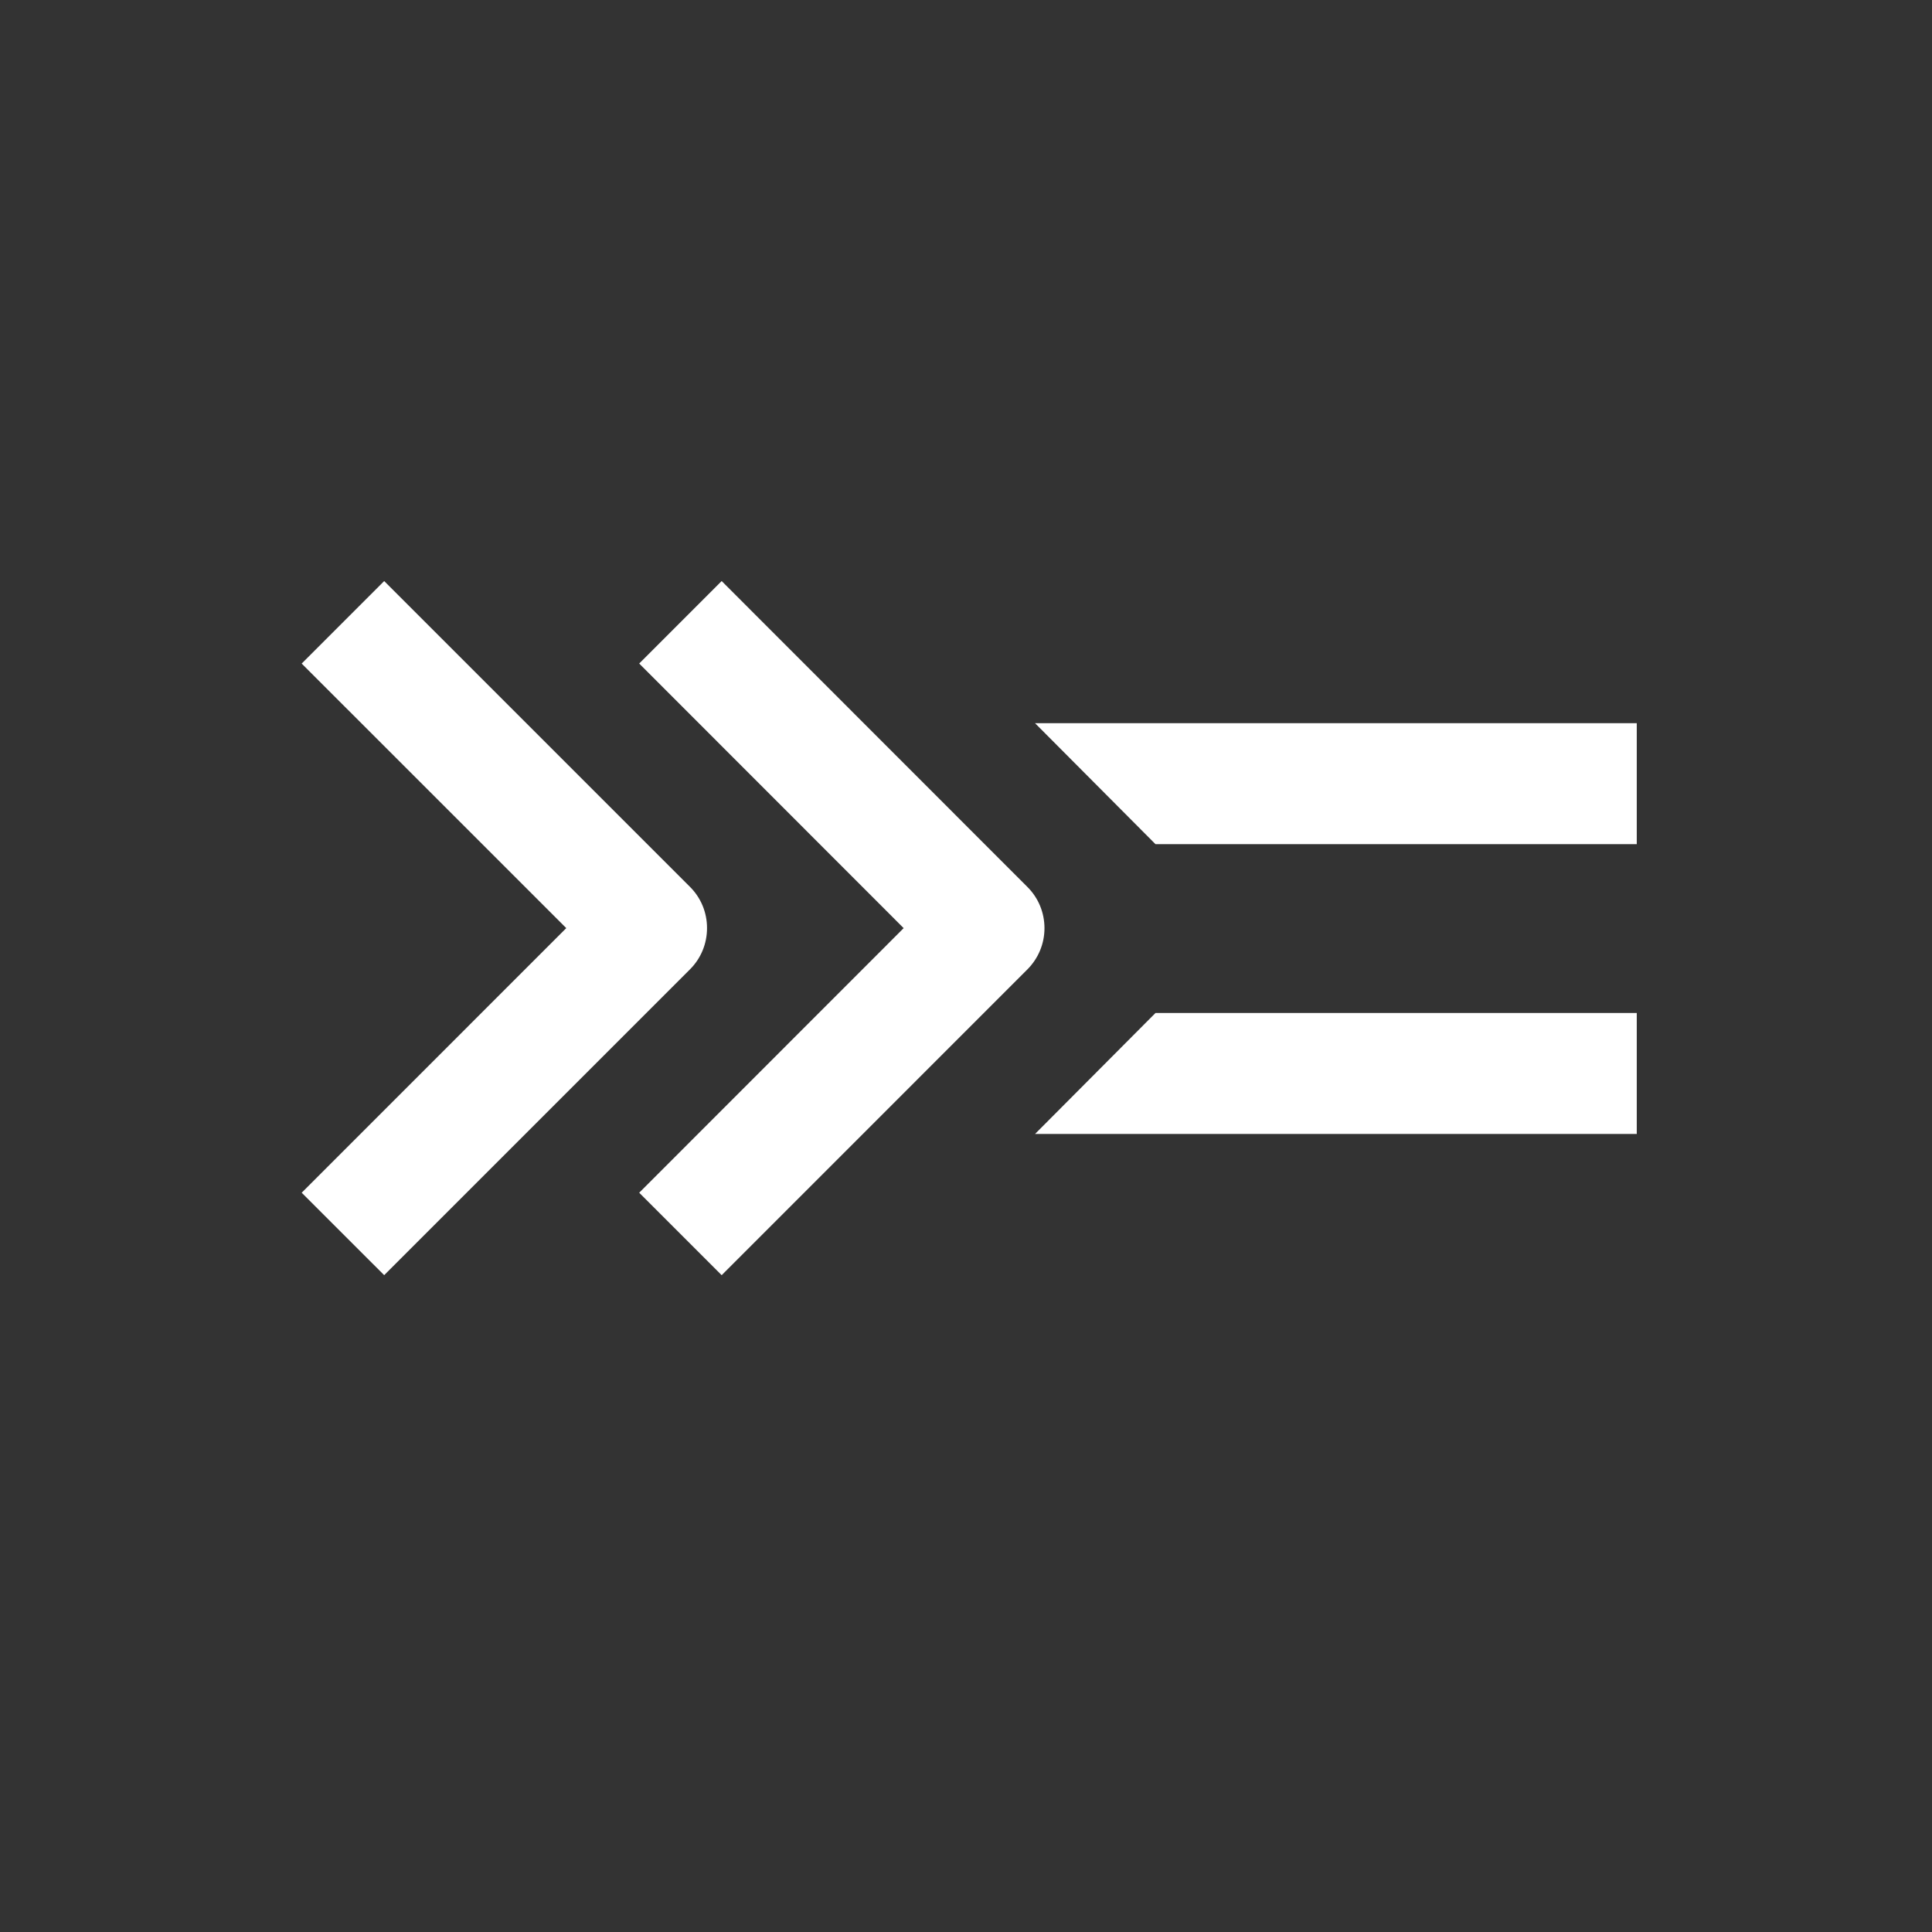 <?xml version="1.0" encoding="UTF-8" standalone="no"?><!DOCTYPE svg PUBLIC "-//W3C//DTD SVG 1.1//EN" "http://www.w3.org/Graphics/SVG/1.1/DTD/svg11.dtd"><svg width="100%" height="100%" viewBox="0 0 100 100" version="1.1" xmlns="http://www.w3.org/2000/svg" xmlns:xlink="http://www.w3.org/1999/xlink" xml:space="preserve" xmlns:serif="http://www.serif.com/" style="fill-rule:evenodd;clip-rule:evenodd;stroke-linejoin:round;stroke-miterlimit:2;"><rect x="0" y="0" width="100" height="100" fill="#333333" stroke="none"/><rect id="Artboard1" x="0" y="0" width="100" height="100" style="fill:none;"/><g id="Artboard11" serif:id="Artboard1"><g><g id="bind"><g><path d="M53.177,45.907l-15.824,-15.832l-4.268,4.269l13.688,13.696l-13.688,13.695l4.268,4.268l15.824,-15.826c0.57,-0.573 0.885,-1.332 0.885,-2.139c-0.002,-0.807 -0.315,-1.563 -0.885,-2.131" style="fill:#fff;fill-rule:nonzero;"/></g><path d="M15.615,34.346l4.27,-4.27l15.83,15.829c0.568,0.568 0.882,1.328 0.88,2.134c0,0.807 -0.312,1.565 -0.88,2.133l-15.83,15.83l-4.27,-4.267l13.695,-13.696l-13.695,-13.693Z" style="fill:#fff;fill-rule:nonzero;"/><path d="M59.808,43.694l24.911,0l0,-6.262l-31.146,0" style="fill:#fff;"/><path d="M59.808,52.432l24.911,0l0,6.262l-31.146,0" style="fill:#fff;"/></g></g></g></svg>